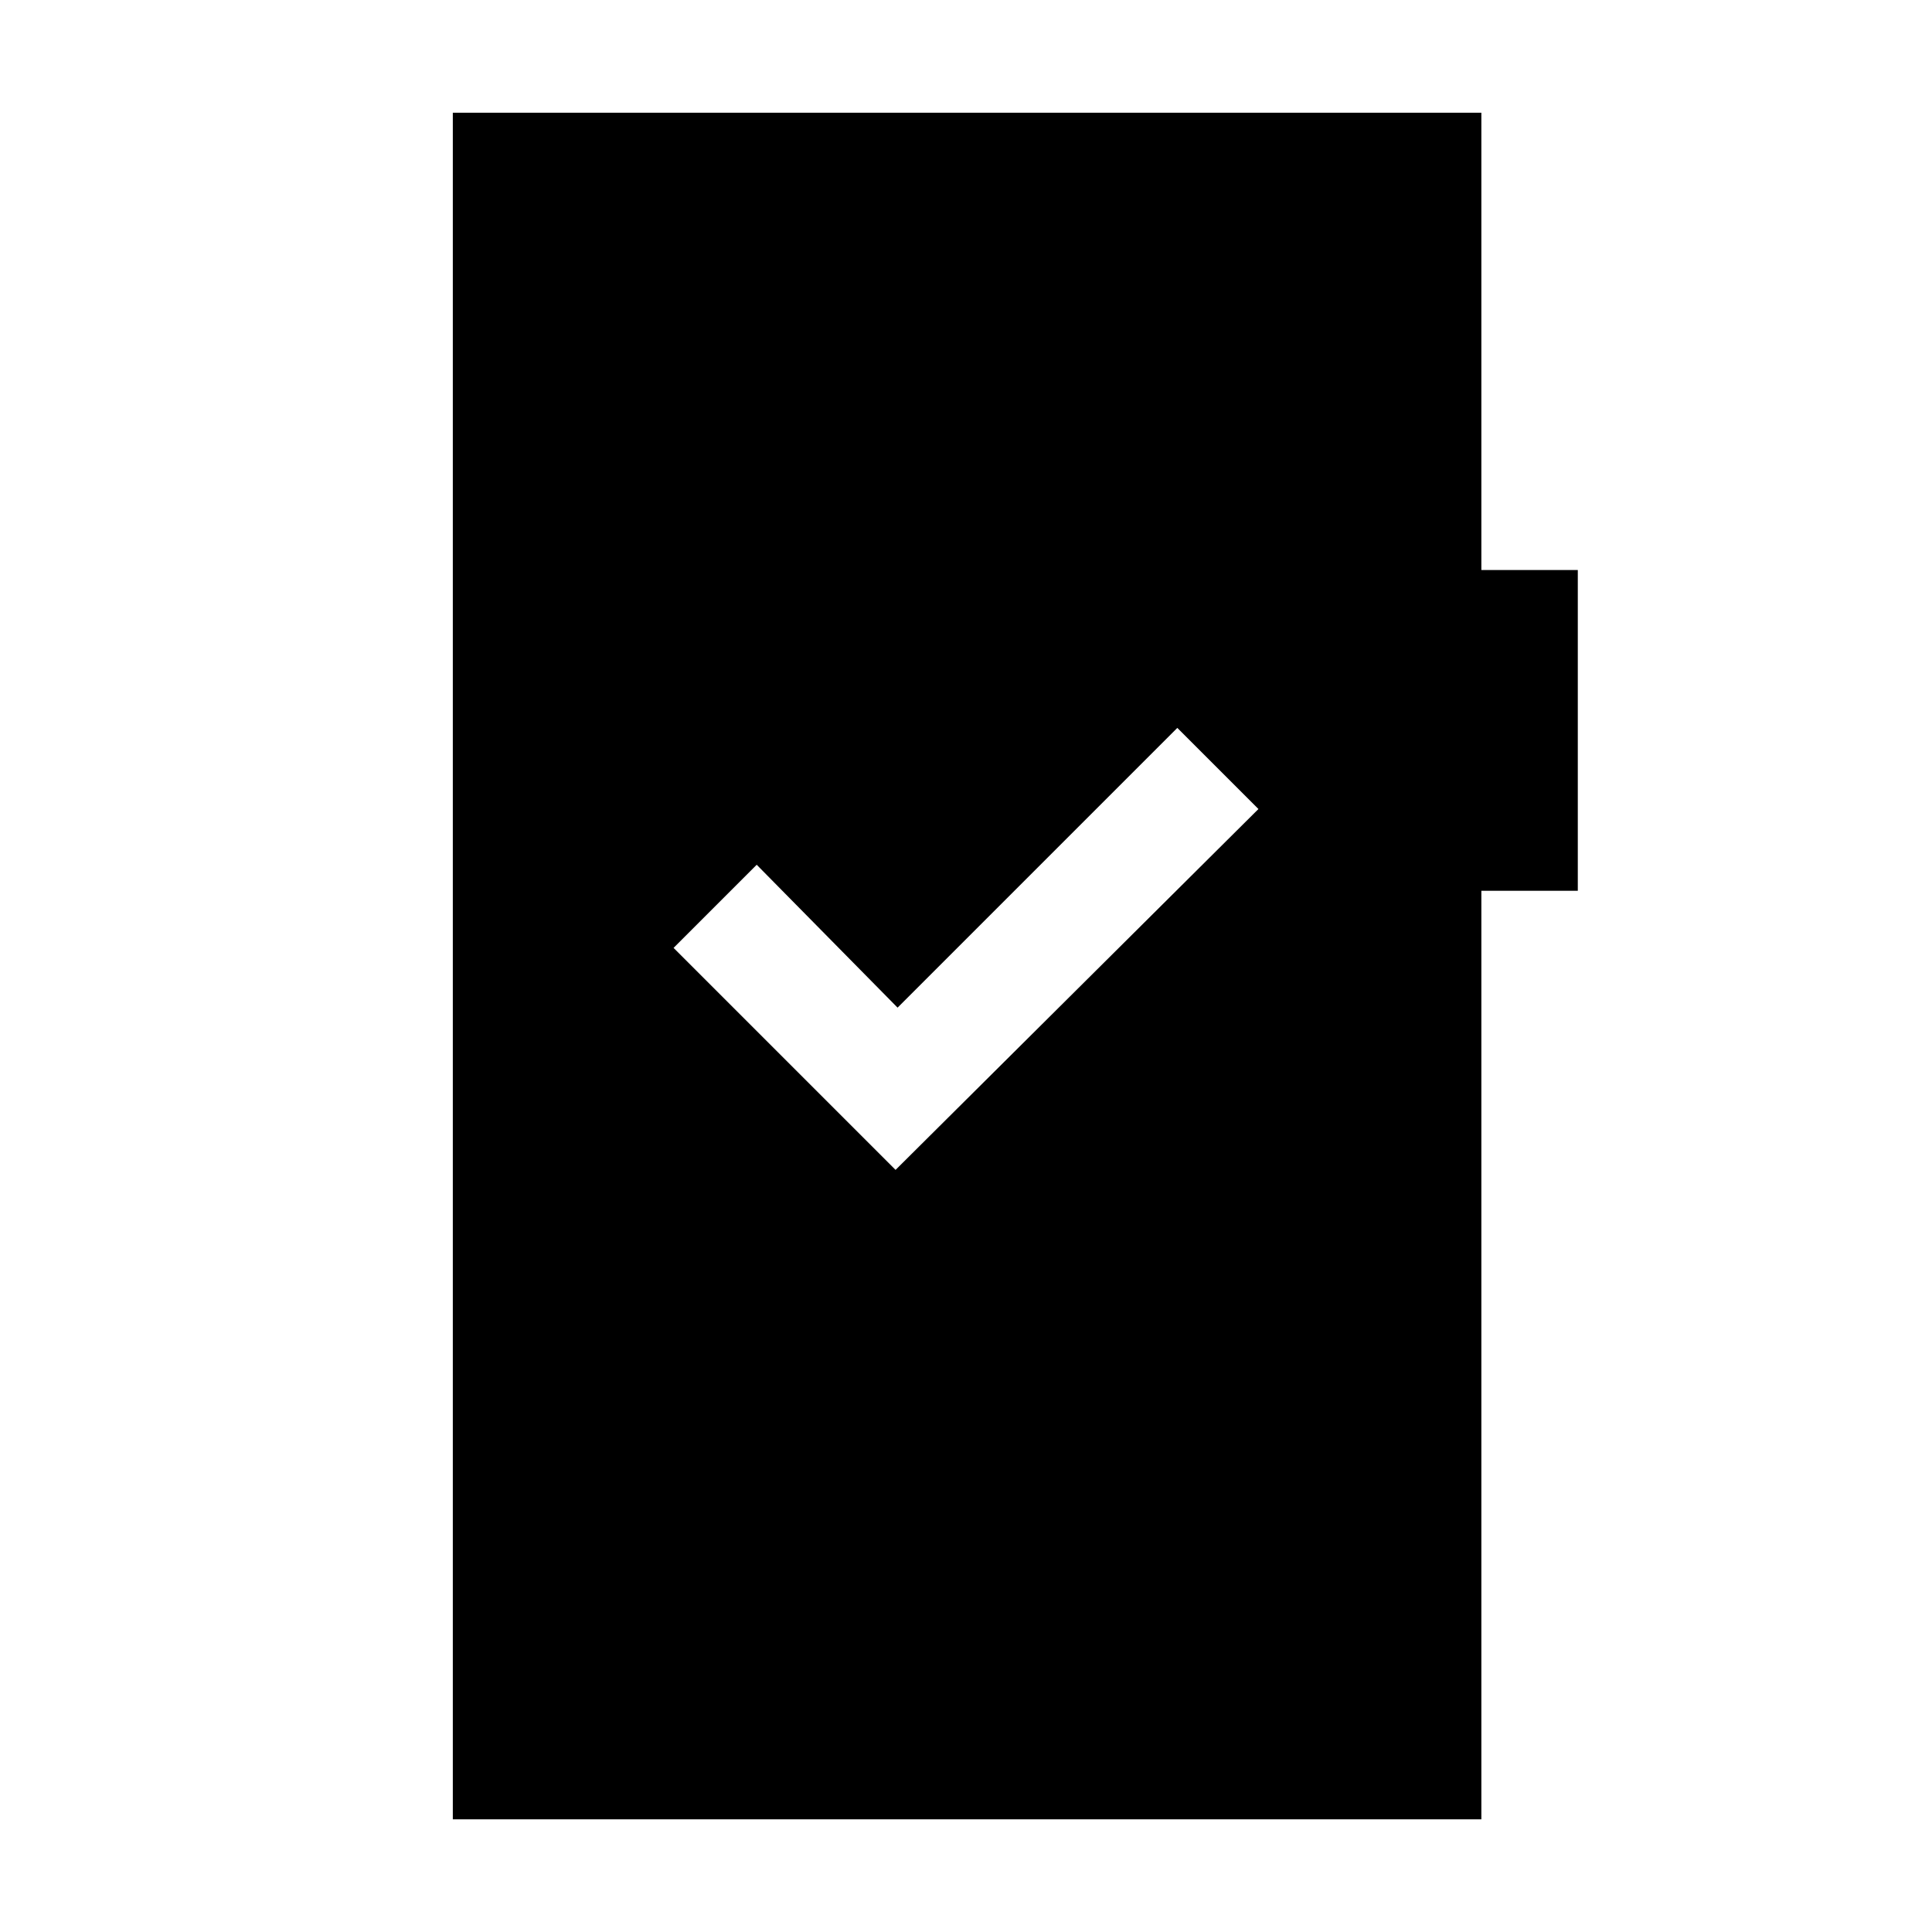 <svg xmlns="http://www.w3.org/2000/svg" height="20" viewBox="0 -960 960 960" width="20"><path d="M445-378.69 625.31-558 585-598.31l-139 139-70-71L334.69-489 445-378.69ZM225-56v-848h511.08v227.23H784v159.39h-47.92V-56H225Z"/></svg>